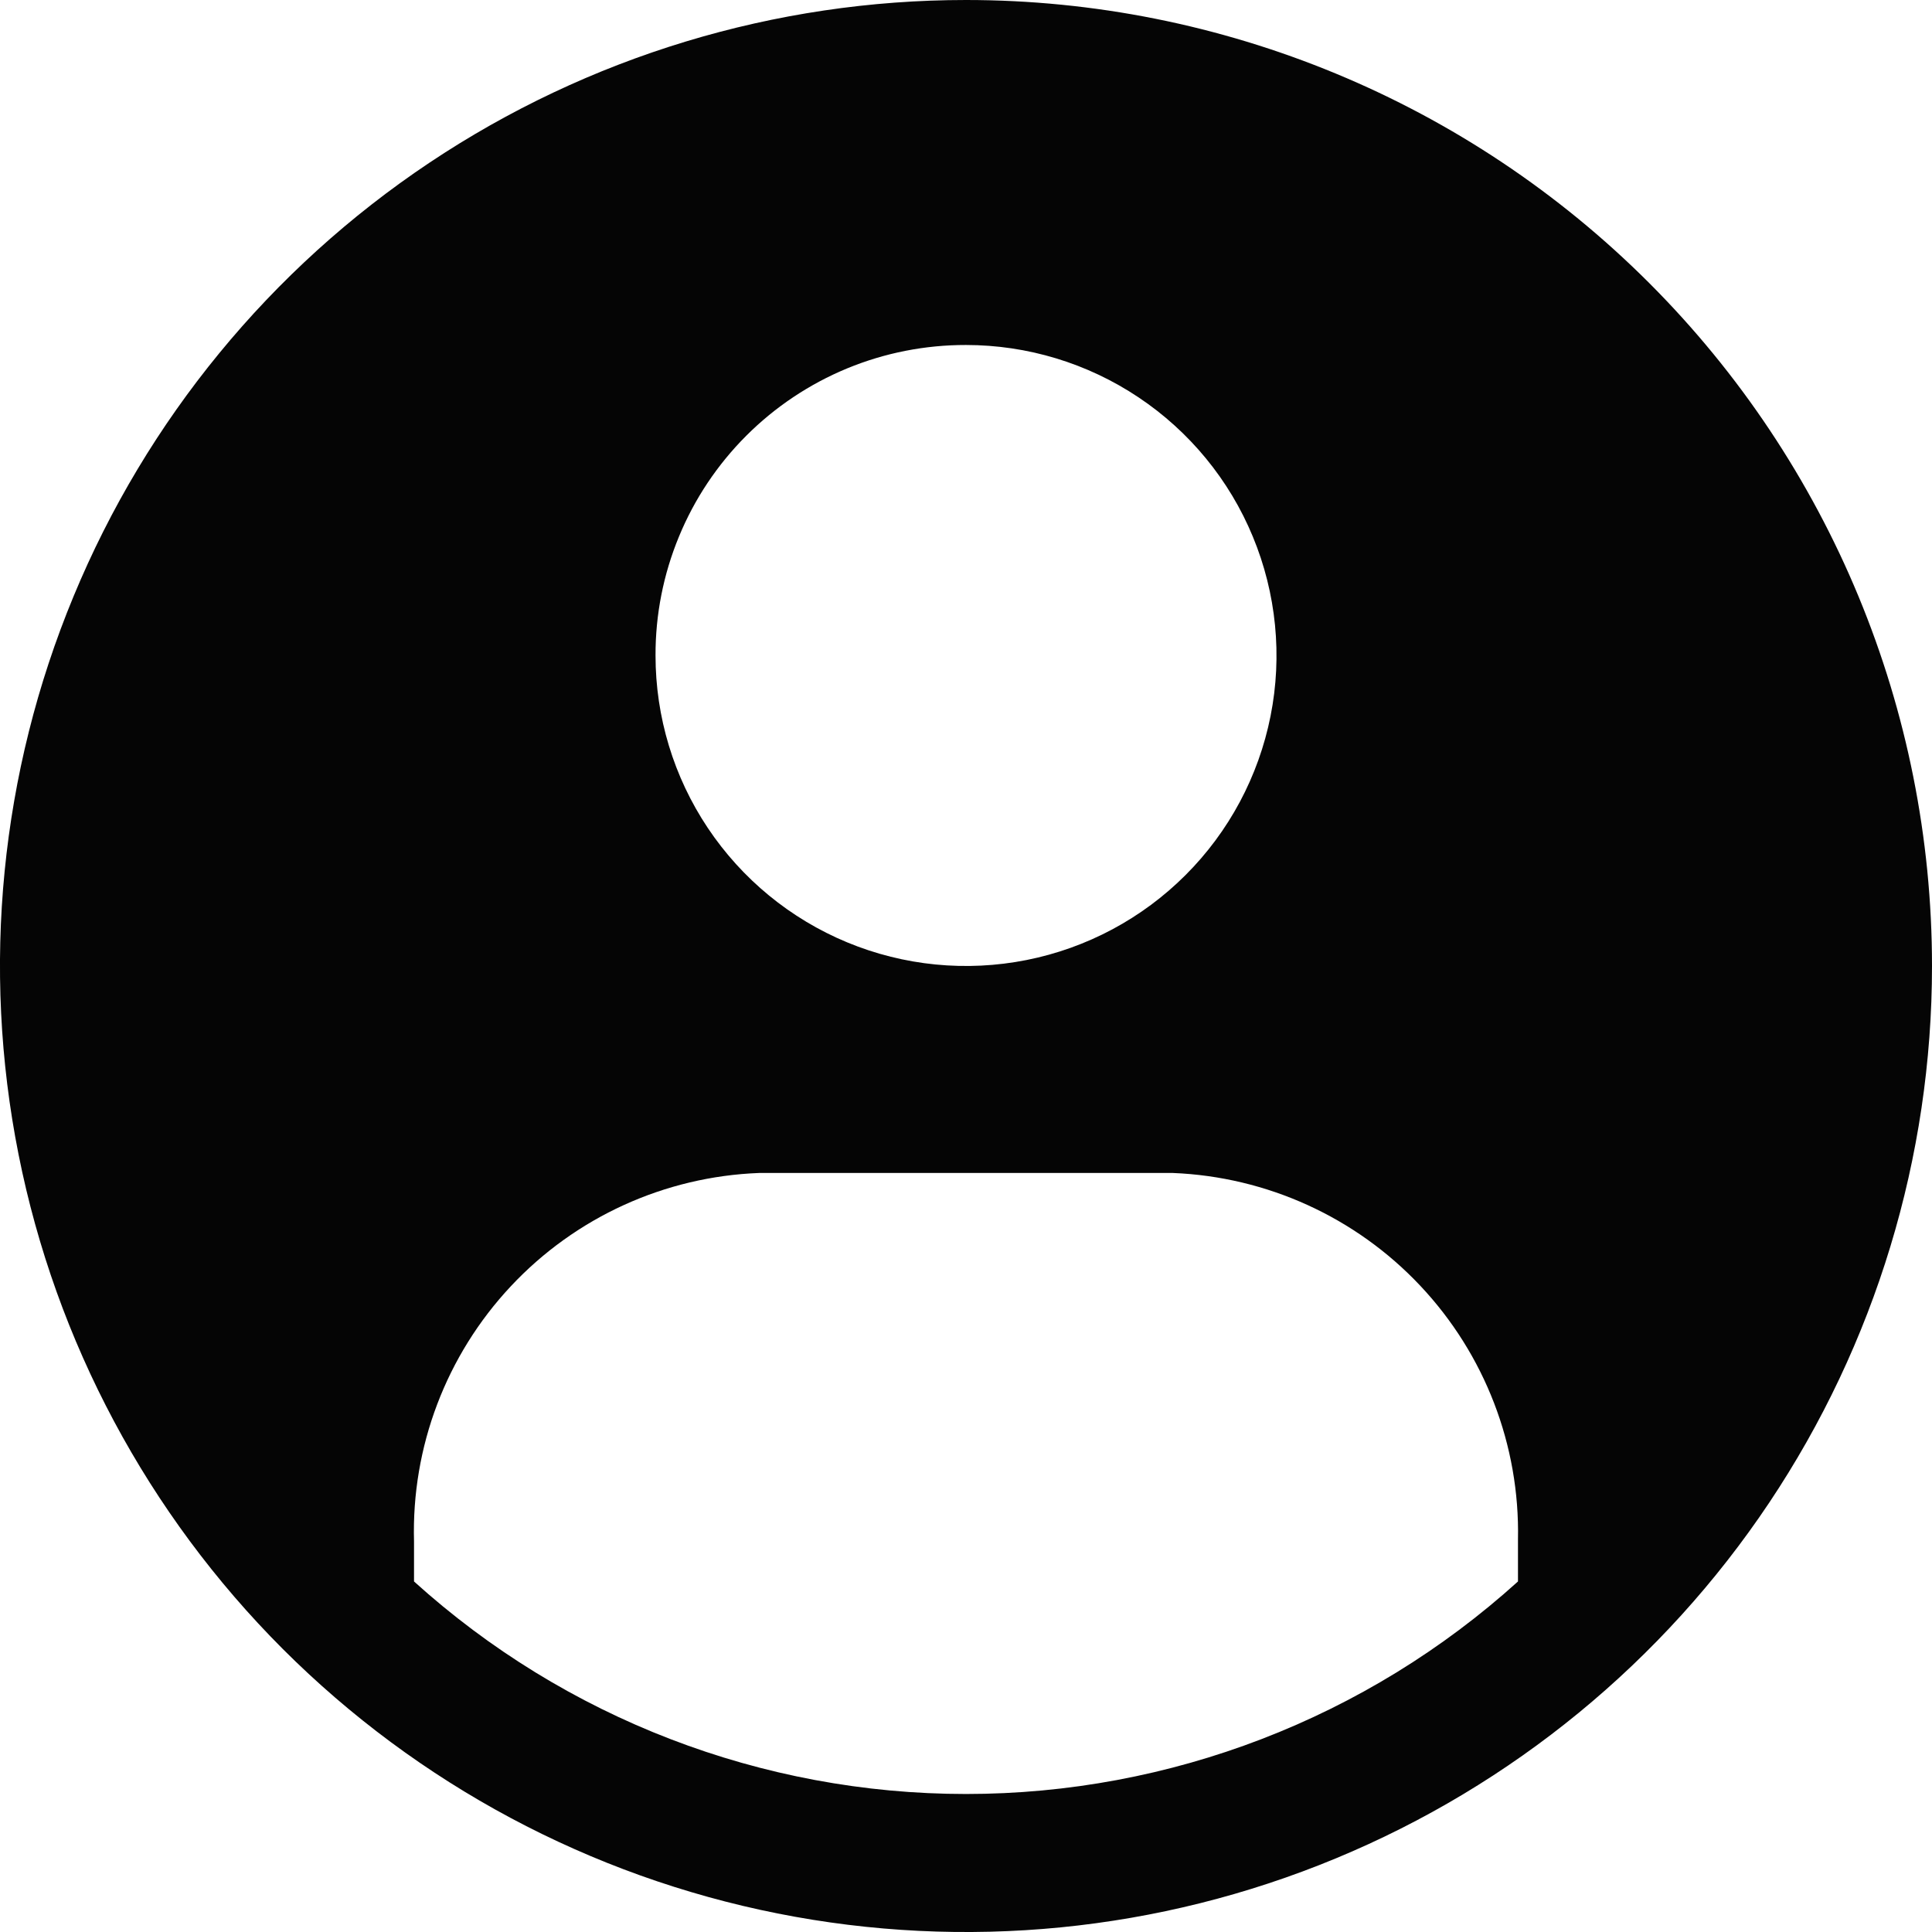 <svg width="30" height="30" viewBox="0 0 30 30" fill="none" xmlns="http://www.w3.org/2000/svg">
<path d="M15 0C12.033 0 9.133 0.88 6.666 2.528C4.2 4.176 2.277 6.519 1.142 9.26C0.006 12.001 -0.291 15.017 0.288 17.926C0.867 20.836 2.296 23.509 4.393 25.607C6.491 27.704 9.164 29.133 12.074 29.712C14.983 30.291 17.999 29.994 20.74 28.858C23.481 27.723 25.824 25.8 27.472 23.334C29.12 20.867 30 17.967 30 15C30 11.022 28.42 7.206 25.607 4.393C22.794 1.58 18.978 0 15 0ZM15 5.357C15.954 5.357 16.886 5.64 17.679 6.17C18.471 6.699 19.09 7.452 19.454 8.333C19.819 9.214 19.915 10.184 19.729 11.119C19.543 12.054 19.084 12.914 18.409 13.588C17.735 14.262 16.876 14.721 15.941 14.907C15.005 15.093 14.036 14.998 13.155 14.633C12.274 14.268 11.521 13.65 10.991 12.857C10.461 12.064 10.179 11.132 10.179 10.179C10.177 9.545 10.301 8.917 10.543 8.332C10.784 7.746 11.14 7.214 11.588 6.766C12.036 6.318 12.568 5.963 13.153 5.721C13.739 5.479 14.366 5.356 15 5.357ZM23.571 24.557C21.222 26.681 18.167 27.857 15 27.857C11.833 27.857 8.778 26.681 6.429 24.557V23.936C6.388 22.469 6.928 21.045 7.931 19.974C8.934 18.902 10.319 18.27 11.786 18.214H18.214C19.674 18.273 21.053 18.901 22.054 19.965C23.056 21.029 23.601 22.443 23.571 23.904V24.557Z" fill="#050505"/>
</svg>
